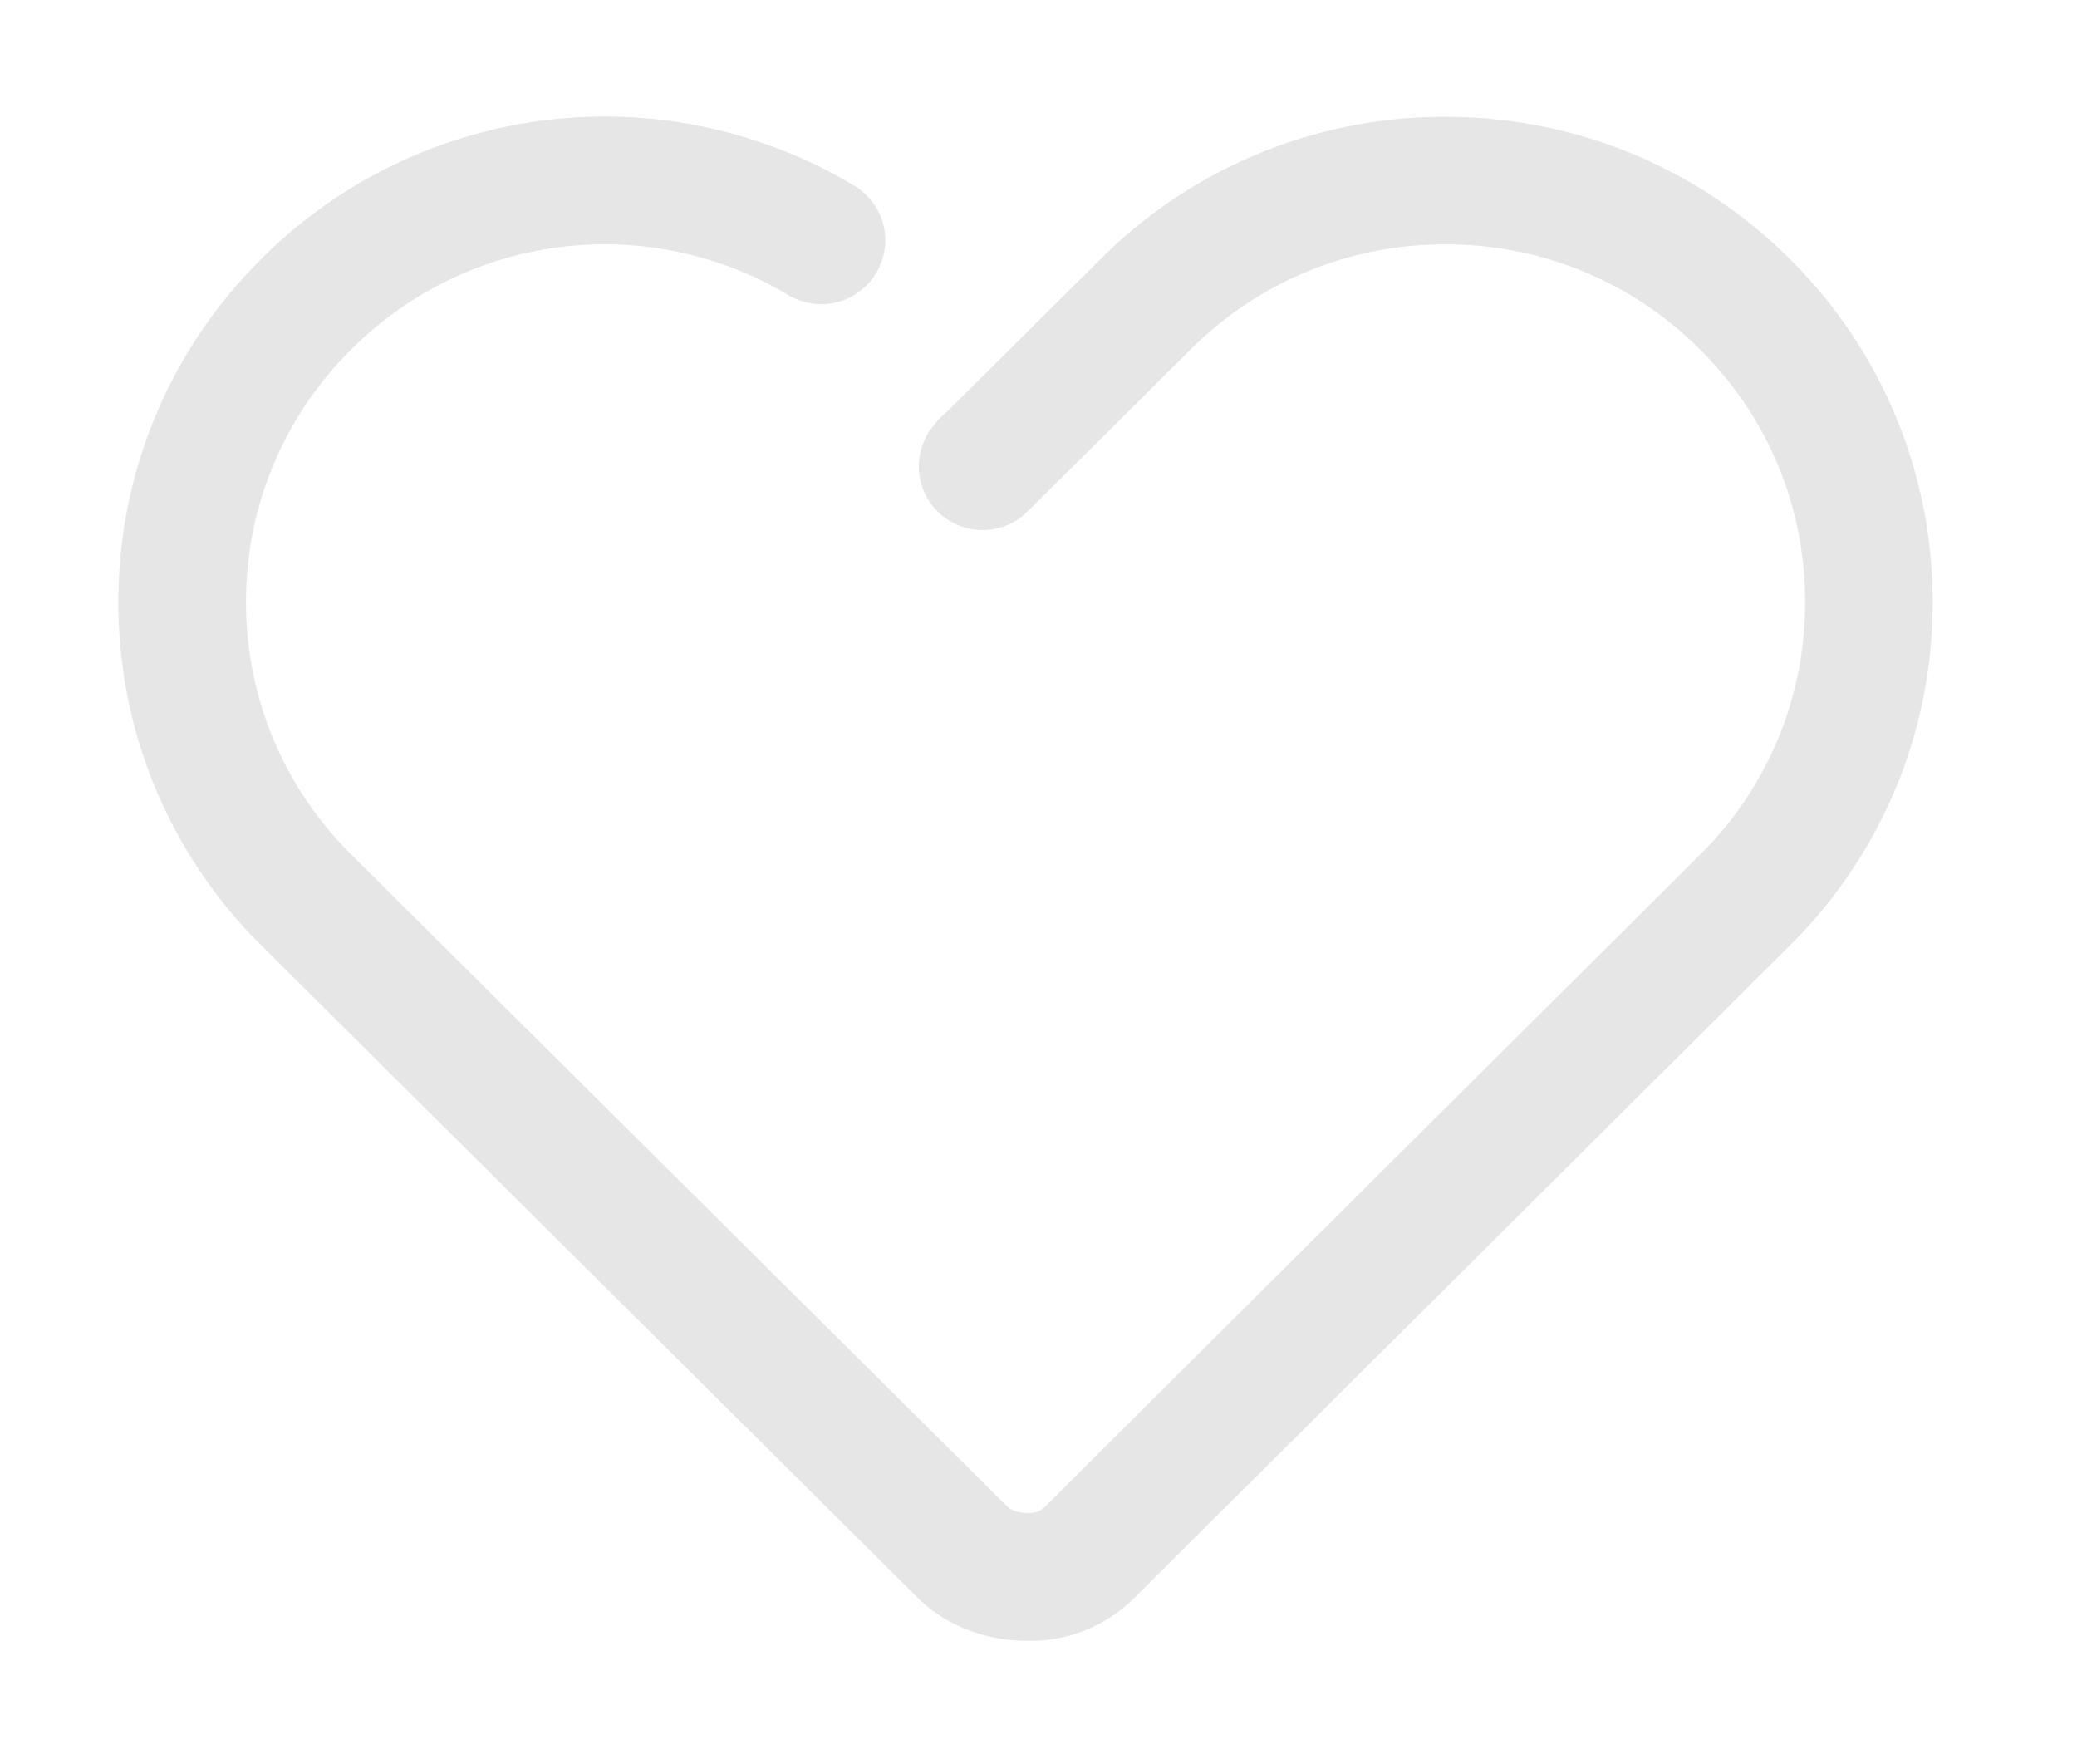<?xml version="1.0" standalone="no"?><!DOCTYPE svg PUBLIC "-//W3C//DTD SVG 1.1//EN" "http://www.w3.org/Graphics/SVG/1.1/DTD/svg11.dtd"><svg class="icon" width="32px" height="27.17px" viewBox="0 0 1206 1024" version="1.1" xmlns="http://www.w3.org/2000/svg"><path fill="#e6e6e6" d="M594.747 298.806a37.059 37.059 0 0 1-52.888-51.512c-2.7 3.547-2.965 4.182-3.547 5.4 0.953-2.118 0.953-2.118 6.882-9.424 1.059-1.059 2.224-2.065 3.388-2.965l21.018-20.912a37.059 37.059 0 0 1 1.218-1.165l68.4-67.976A281.965 281.965 0 0 1 839.176 67.824c75.547 0 146.7 29.382 200.065 82.535a279.371 279.371 0 0 1 82.959 199.271 279.476 279.476 0 0 1-82.959 199.376l-380.912 379.059a85.447 85.447 0 0 1-61.412 24.618c-24.882 0-47.912-9.053-63.9-24.882L151.841 549.006A279.529 279.529 0 0 1 68.724 349.471c0-75.176 29.647-146.118 83.118-199.271a281.806 281.806 0 0 1 343.376-42.882 24.671 24.671 0 0 1 4.924 3.441 36.688 36.688 0 0 1 7.571 49.341 37.059 37.059 0 0 1-50.029 11.171 207.741 207.741 0 0 0-253.588 31.5A205.359 205.359 0 0 0 142.841 349.471c0 55.535 21.706 107.524 61.253 146.859l381.176 378.741c1.694 1.694 5.982 3.388 11.647 3.388 4.659 0 7.041-1.006 9.371-3.282l380.753-378.847a205.412 205.412 0 0 0 61.094-146.806c0-55.482-21.6-107.471-61.147-146.753a207.688 207.688 0 0 0-147.706-60.882 207.9 207.9 0 0 0-147.812 60.882l-69.565 69.141a37.059 37.059 0 0 1-1.165 1.112l-22.976 22.818a37.376 37.376 0 0 1-2.435 2.224l-0.582 0.688z"  /></svg>